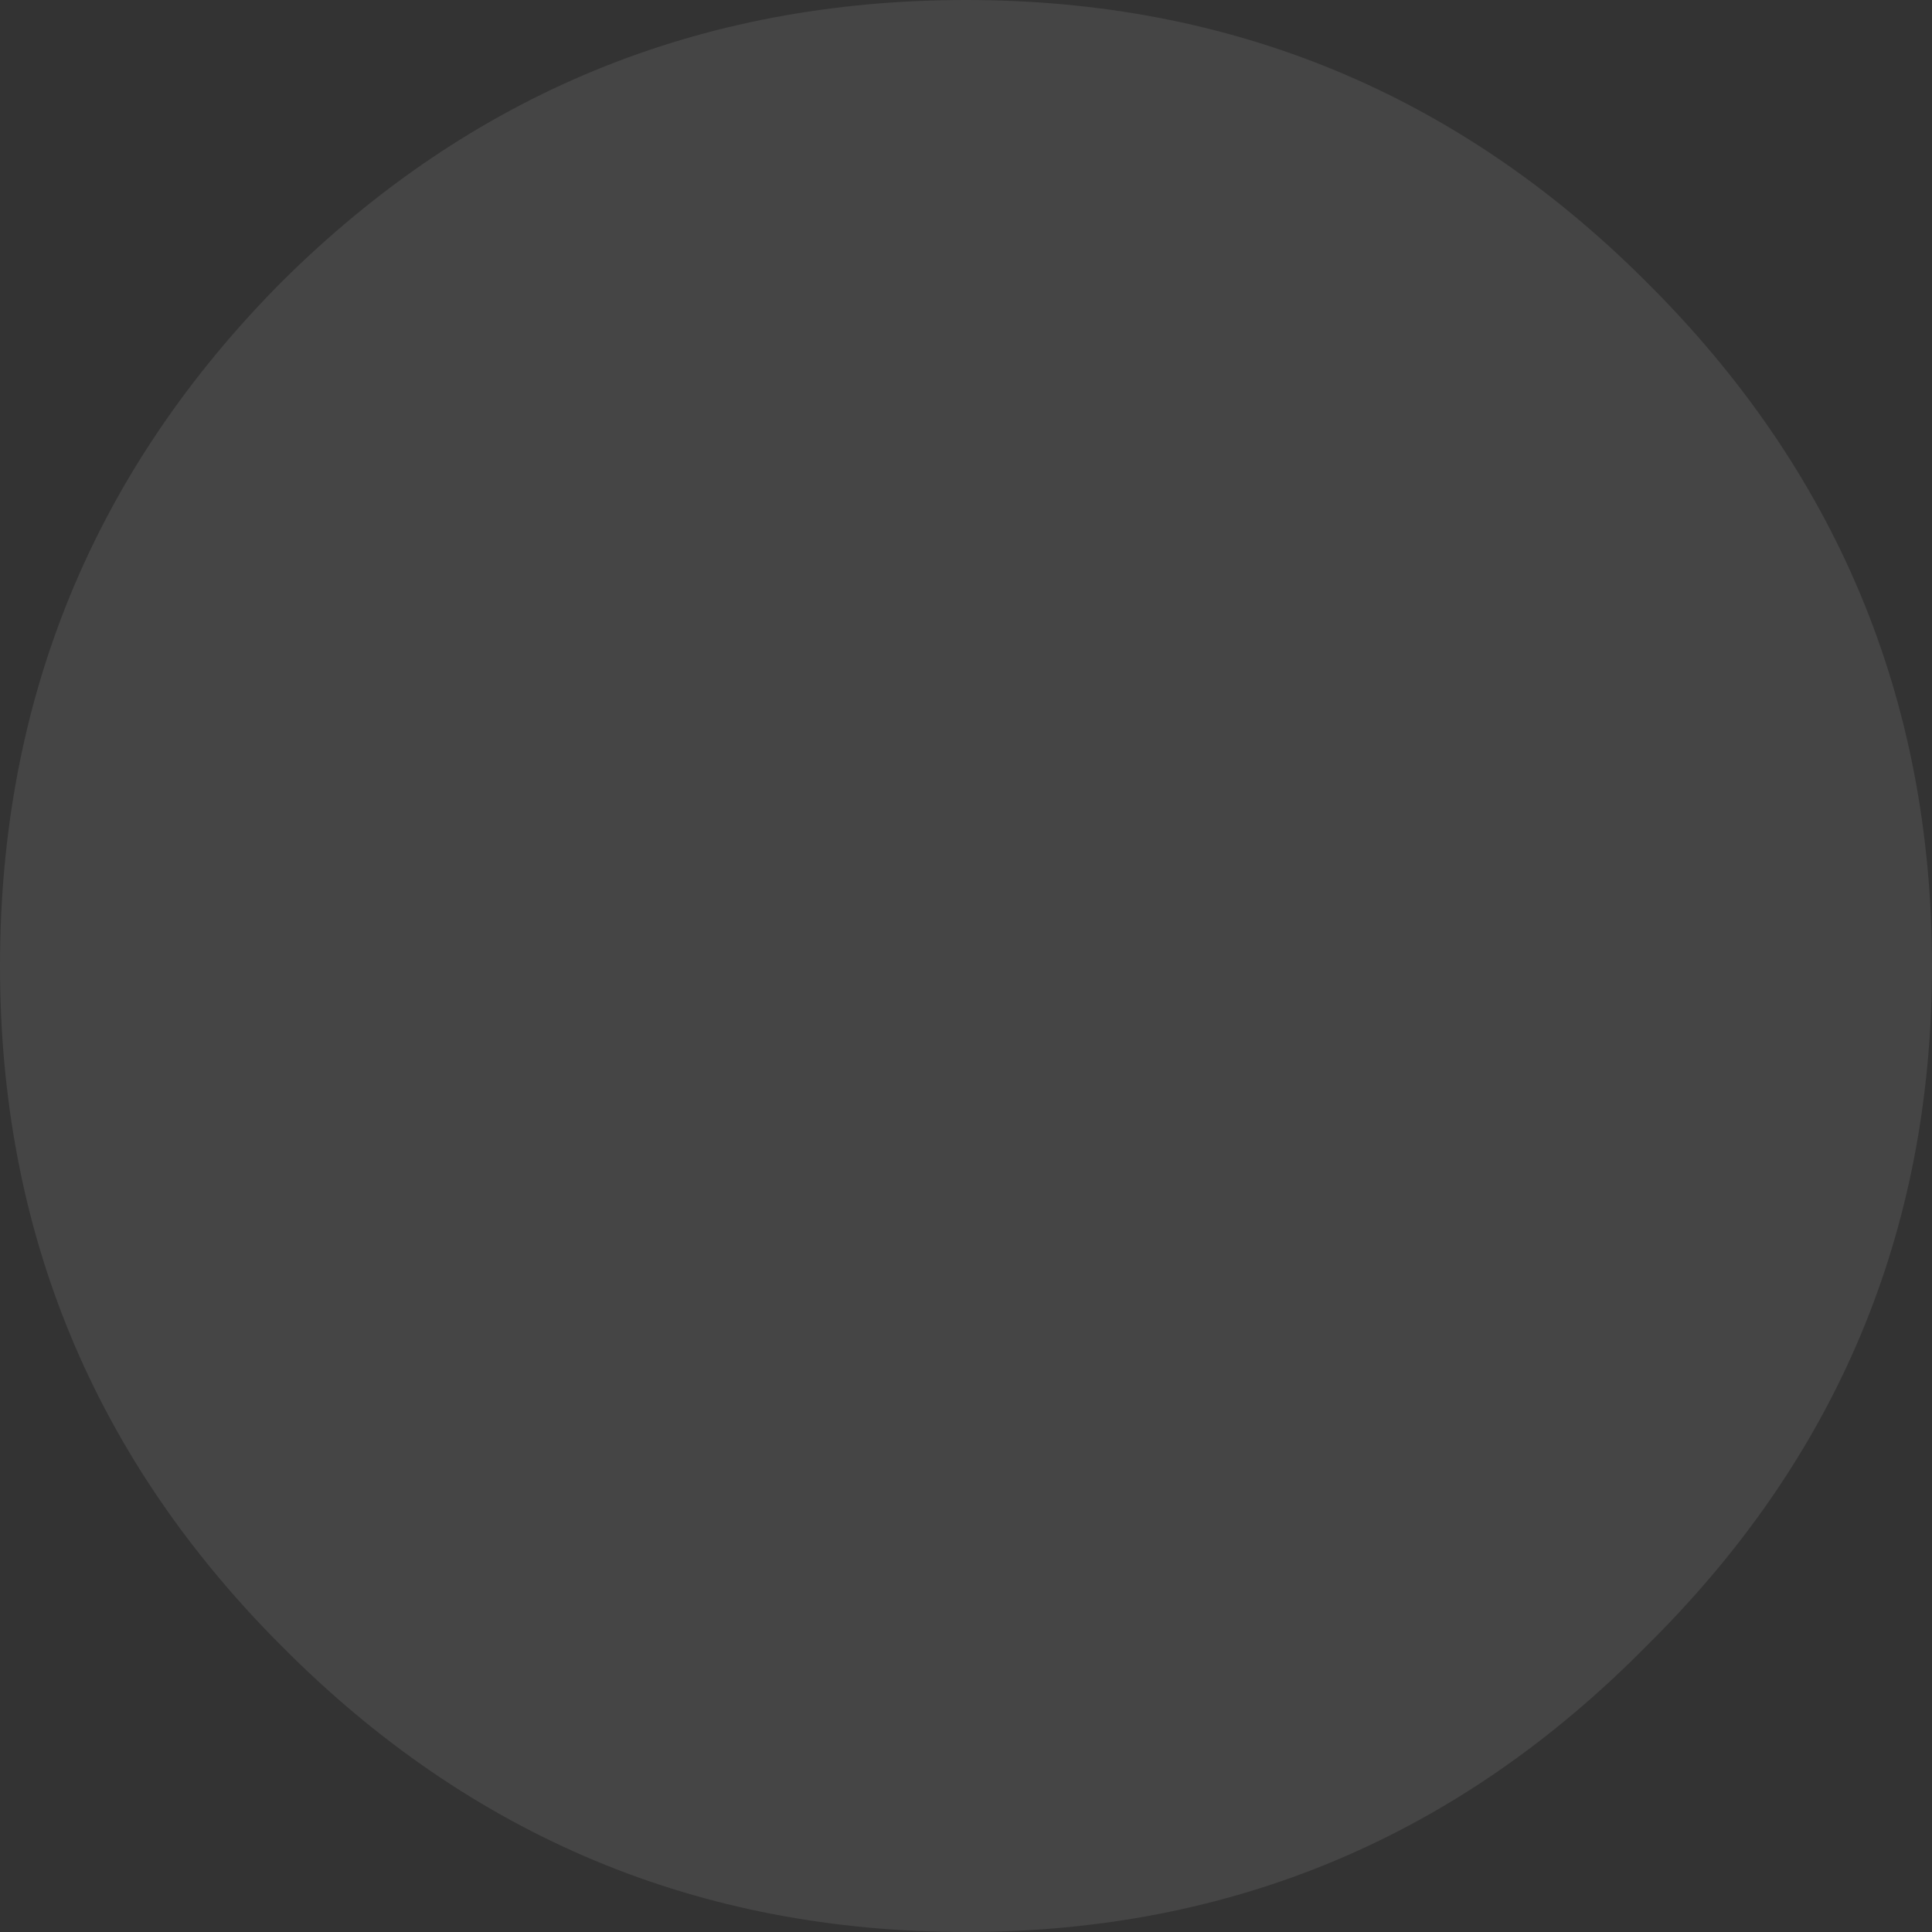 <?xml version="1.0" encoding="UTF-8" standalone="no"?>
<svg xmlns:xlink="http://www.w3.org/1999/xlink" height="48.0px" width="48.0px" xmlns="http://www.w3.org/2000/svg">
  <rect width="100%" height="100%" fill="#333333" stroke="none"/>
  <g transform="matrix(1.0, 0.0, 0.0, 1.0, 24.0, 24.0)">
    <path d="M16.9 -17.0 Q24.0 -9.95 24.0 0.0 24.0 9.9 16.9 16.9 9.9 24.0 0.0 24.0 -9.95 24.0 -17.0 16.9 -24.0 9.9 -24.0 0.0 -24.0 -9.95 -17.0 -17.0 -9.95 -24.0 0.0 -24.0 9.9 -24.0 16.9 -17.0" fill="#ffffff" fill-opacity="0.086" fill-rule="evenodd" stroke="none"/>
  </g>
</svg>
